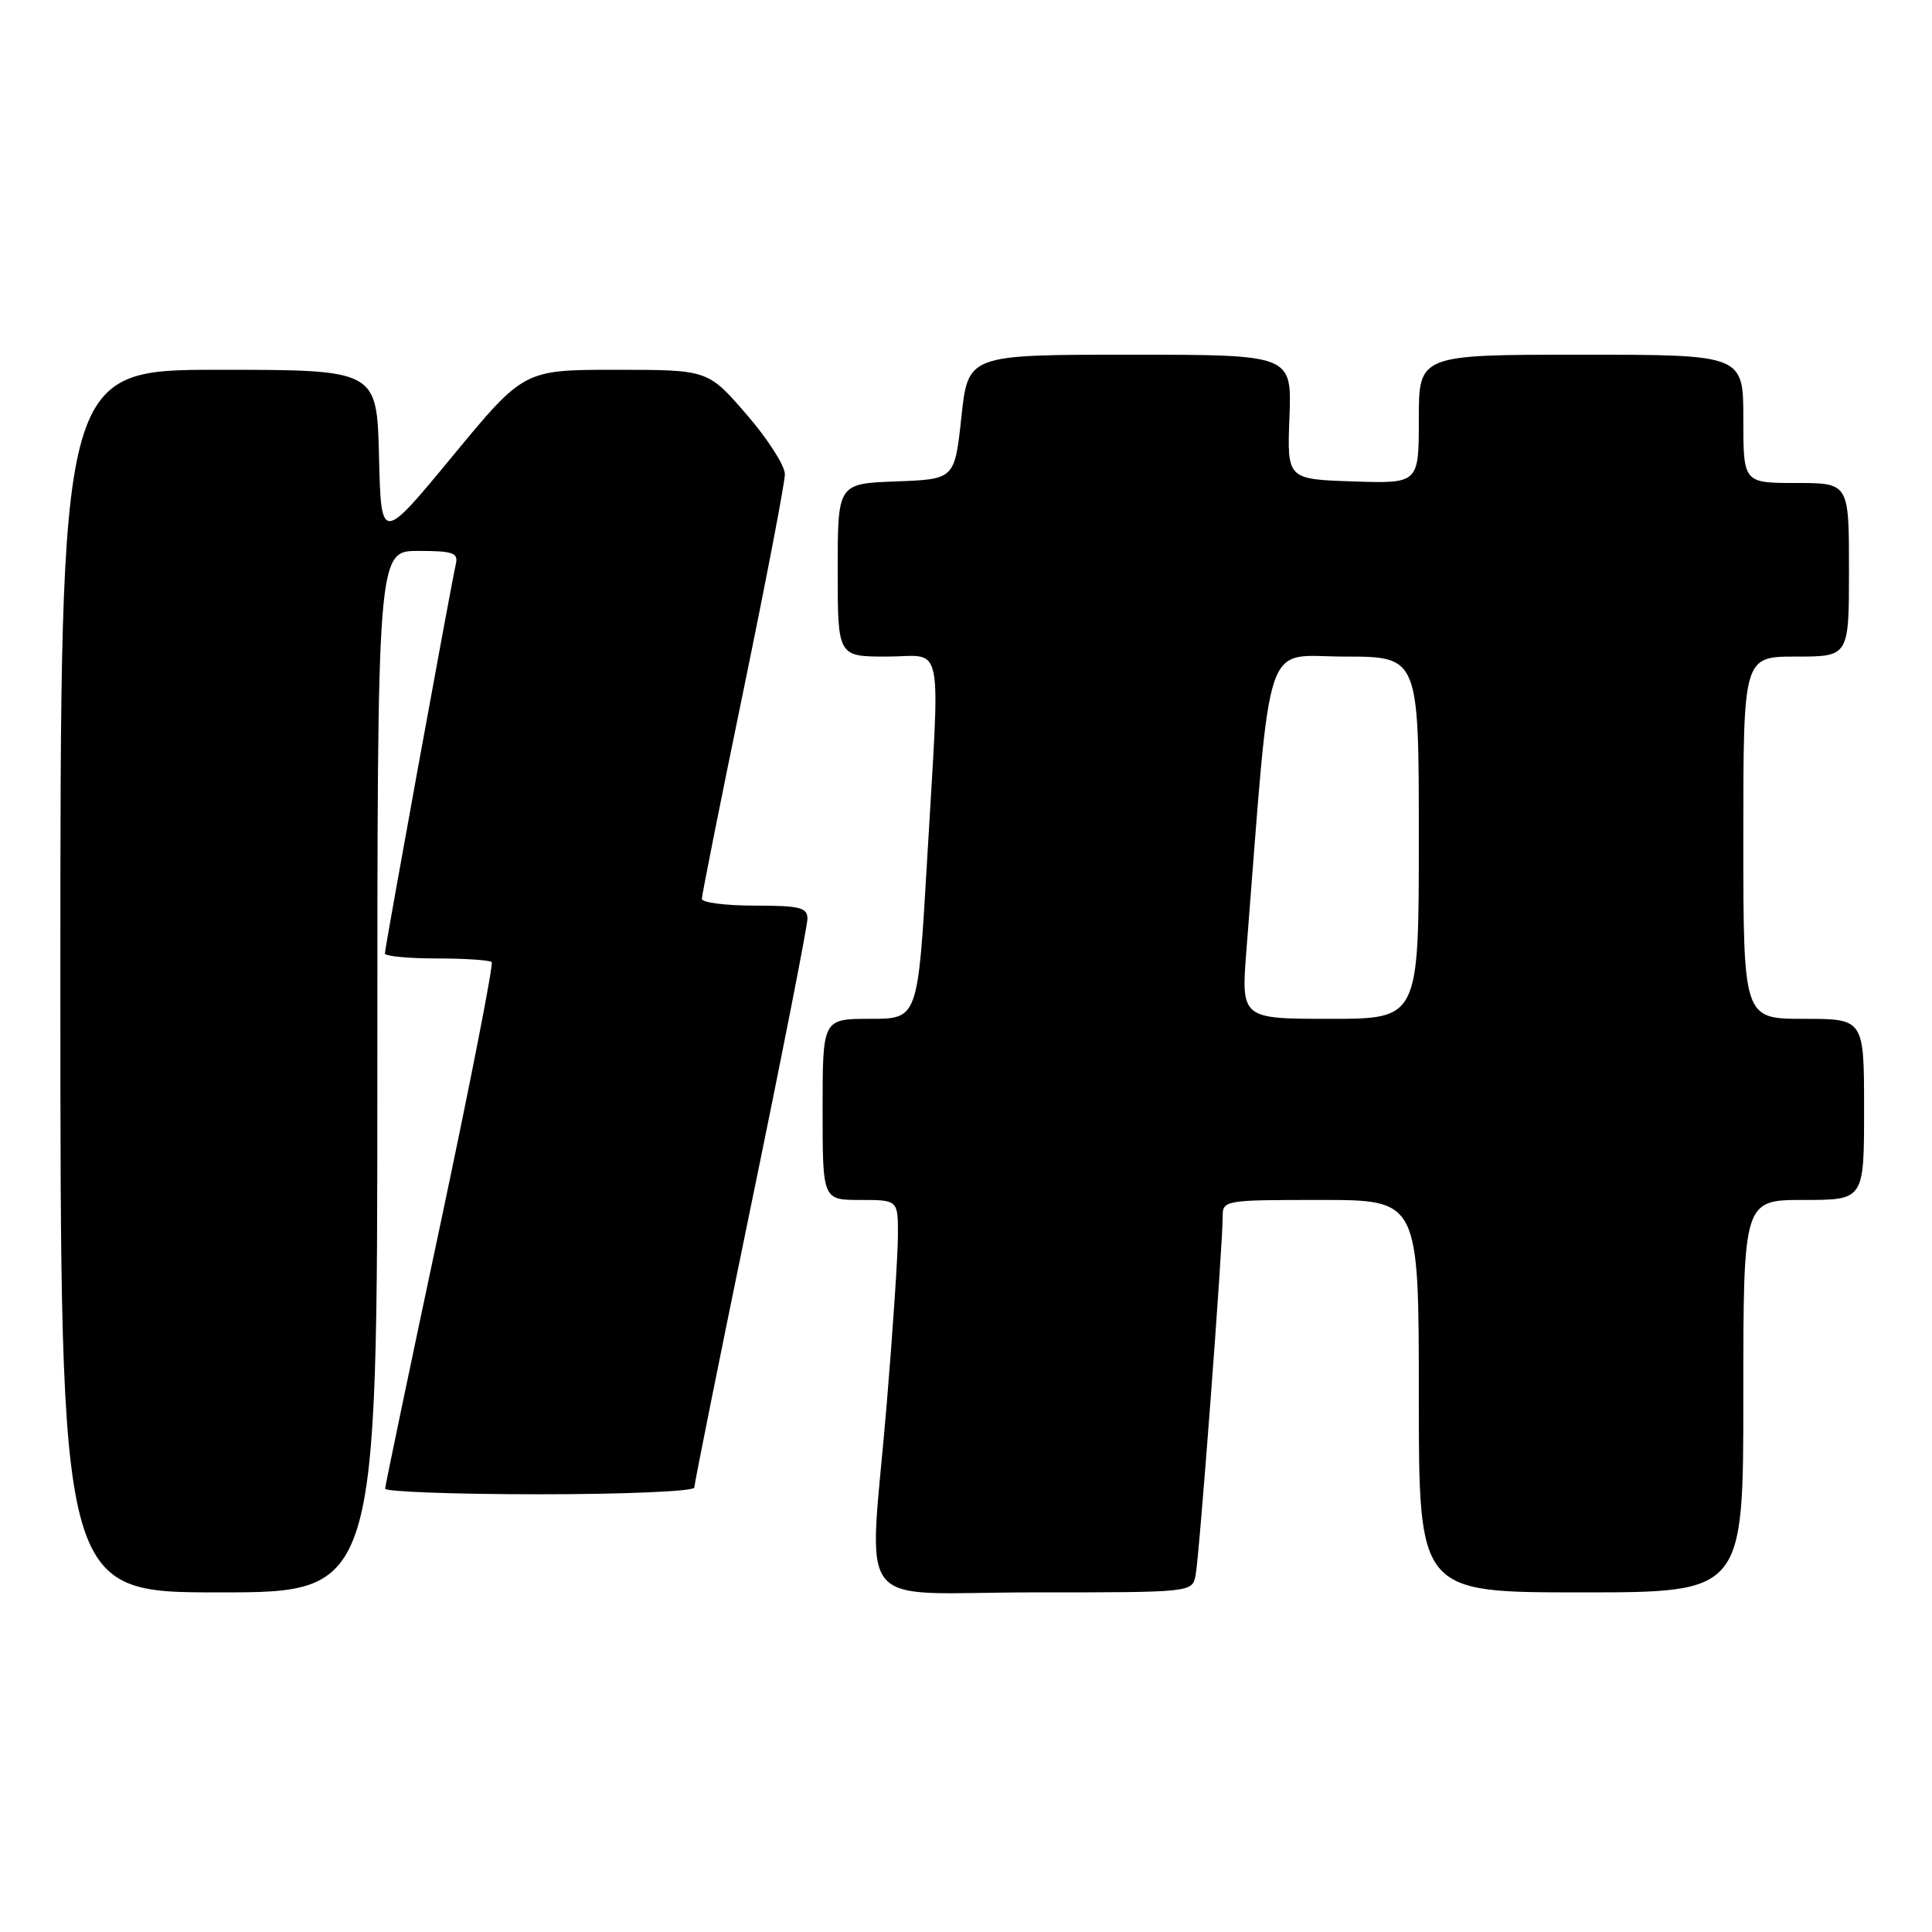 <?xml version="1.0" encoding="UTF-8" standalone="no"?>
<!DOCTYPE svg PUBLIC "-//W3C//DTD SVG 1.1//EN" "http://www.w3.org/Graphics/SVG/1.1/DTD/svg11.dtd" >
<svg xmlns="http://www.w3.org/2000/svg" xmlns:xlink="http://www.w3.org/1999/xlink" version="1.1" viewBox="0 0 256 256">
 <g >
 <path fill="currentColor"
d=" M 50.00 142.00 C 50.00 73.00 50.00 73.00 55.41 73.00 C 60.04 73.00 60.75 73.25 60.40 74.75 C 59.78 77.43 51.00 125.59 51.00 126.34 C 51.00 126.70 54.08 127.00 57.83 127.00 C 61.59 127.00 64.88 127.22 65.15 127.48 C 65.41 127.74 62.35 143.38 58.35 162.23 C 54.34 181.08 51.05 196.84 51.03 197.25 C 51.01 197.66 60.22 198.00 71.50 198.00 C 82.86 198.00 92.00 197.60 92.00 197.11 C 92.00 196.62 95.37 179.85 99.49 159.86 C 103.62 139.86 106.99 122.71 106.99 121.75 C 107.00 120.25 106.00 120.00 100.00 120.00 C 96.15 120.00 93.00 119.60 93.00 119.10 C 93.00 118.61 95.47 106.21 98.50 91.54 C 101.52 76.88 104.00 63.96 104.00 62.83 C 104.00 61.70 101.71 58.12 98.90 54.89 C 93.80 49.00 93.80 49.00 81.60 49.00 C 69.41 49.00 69.41 49.00 59.95 60.46 C 50.50 71.91 50.50 71.91 50.22 60.46 C 49.94 49.00 49.94 49.00 28.97 49.00 C 8.00 49.00 8.00 49.00 8.00 130.00 C 8.00 211.00 8.00 211.00 29.00 211.00 C 50.00 211.00 50.00 211.00 50.00 142.00 Z  M 158.42 208.75 C 158.91 206.38 162.02 165.10 162.01 161.25 C 162.00 159.03 162.18 159.00 175.00 159.00 C 188.00 159.00 188.00 159.00 188.00 185.00 C 188.00 211.00 188.00 211.00 209.50 211.00 C 231.00 211.00 231.00 211.00 231.00 185.00 C 231.00 159.00 231.00 159.00 239.00 159.00 C 247.00 159.00 247.00 159.00 247.00 147.00 C 247.00 135.00 247.00 135.00 239.00 135.00 C 231.00 135.00 231.00 135.00 231.00 111.00 C 231.00 87.00 231.00 87.00 238.00 87.00 C 245.00 87.00 245.00 87.00 245.00 75.50 C 245.00 64.00 245.00 64.00 238.00 64.00 C 231.00 64.00 231.00 64.00 231.00 55.50 C 231.00 47.00 231.00 47.00 209.50 47.00 C 188.00 47.00 188.00 47.00 188.00 55.54 C 188.00 64.08 188.00 64.08 179.27 63.79 C 170.54 63.50 170.54 63.50 170.86 55.25 C 171.17 47.00 171.17 47.00 149.72 47.00 C 128.28 47.00 128.28 47.00 127.39 55.25 C 126.50 63.50 126.50 63.50 118.75 63.79 C 111.00 64.08 111.00 64.08 111.00 75.54 C 111.00 87.00 111.00 87.00 117.50 87.00 C 125.20 87.00 124.59 83.87 122.83 114.25 C 121.62 135.00 121.62 135.00 115.31 135.00 C 109.00 135.00 109.00 135.00 109.00 147.00 C 109.00 159.00 109.00 159.00 114.00 159.00 C 119.00 159.00 119.00 159.00 118.98 163.75 C 118.97 166.36 118.30 176.38 117.50 186.00 C 115.14 214.26 112.60 211.00 136.98 211.00 C 157.94 211.00 157.96 211.00 158.42 208.75 Z  M 165.17 125.75 C 168.53 83.17 167.24 87.00 178.15 87.00 C 188.00 87.00 188.00 87.00 188.00 111.00 C 188.00 135.00 188.00 135.00 176.22 135.00 C 164.44 135.00 164.44 135.00 165.17 125.75 Z "/>
</g>
</svg>